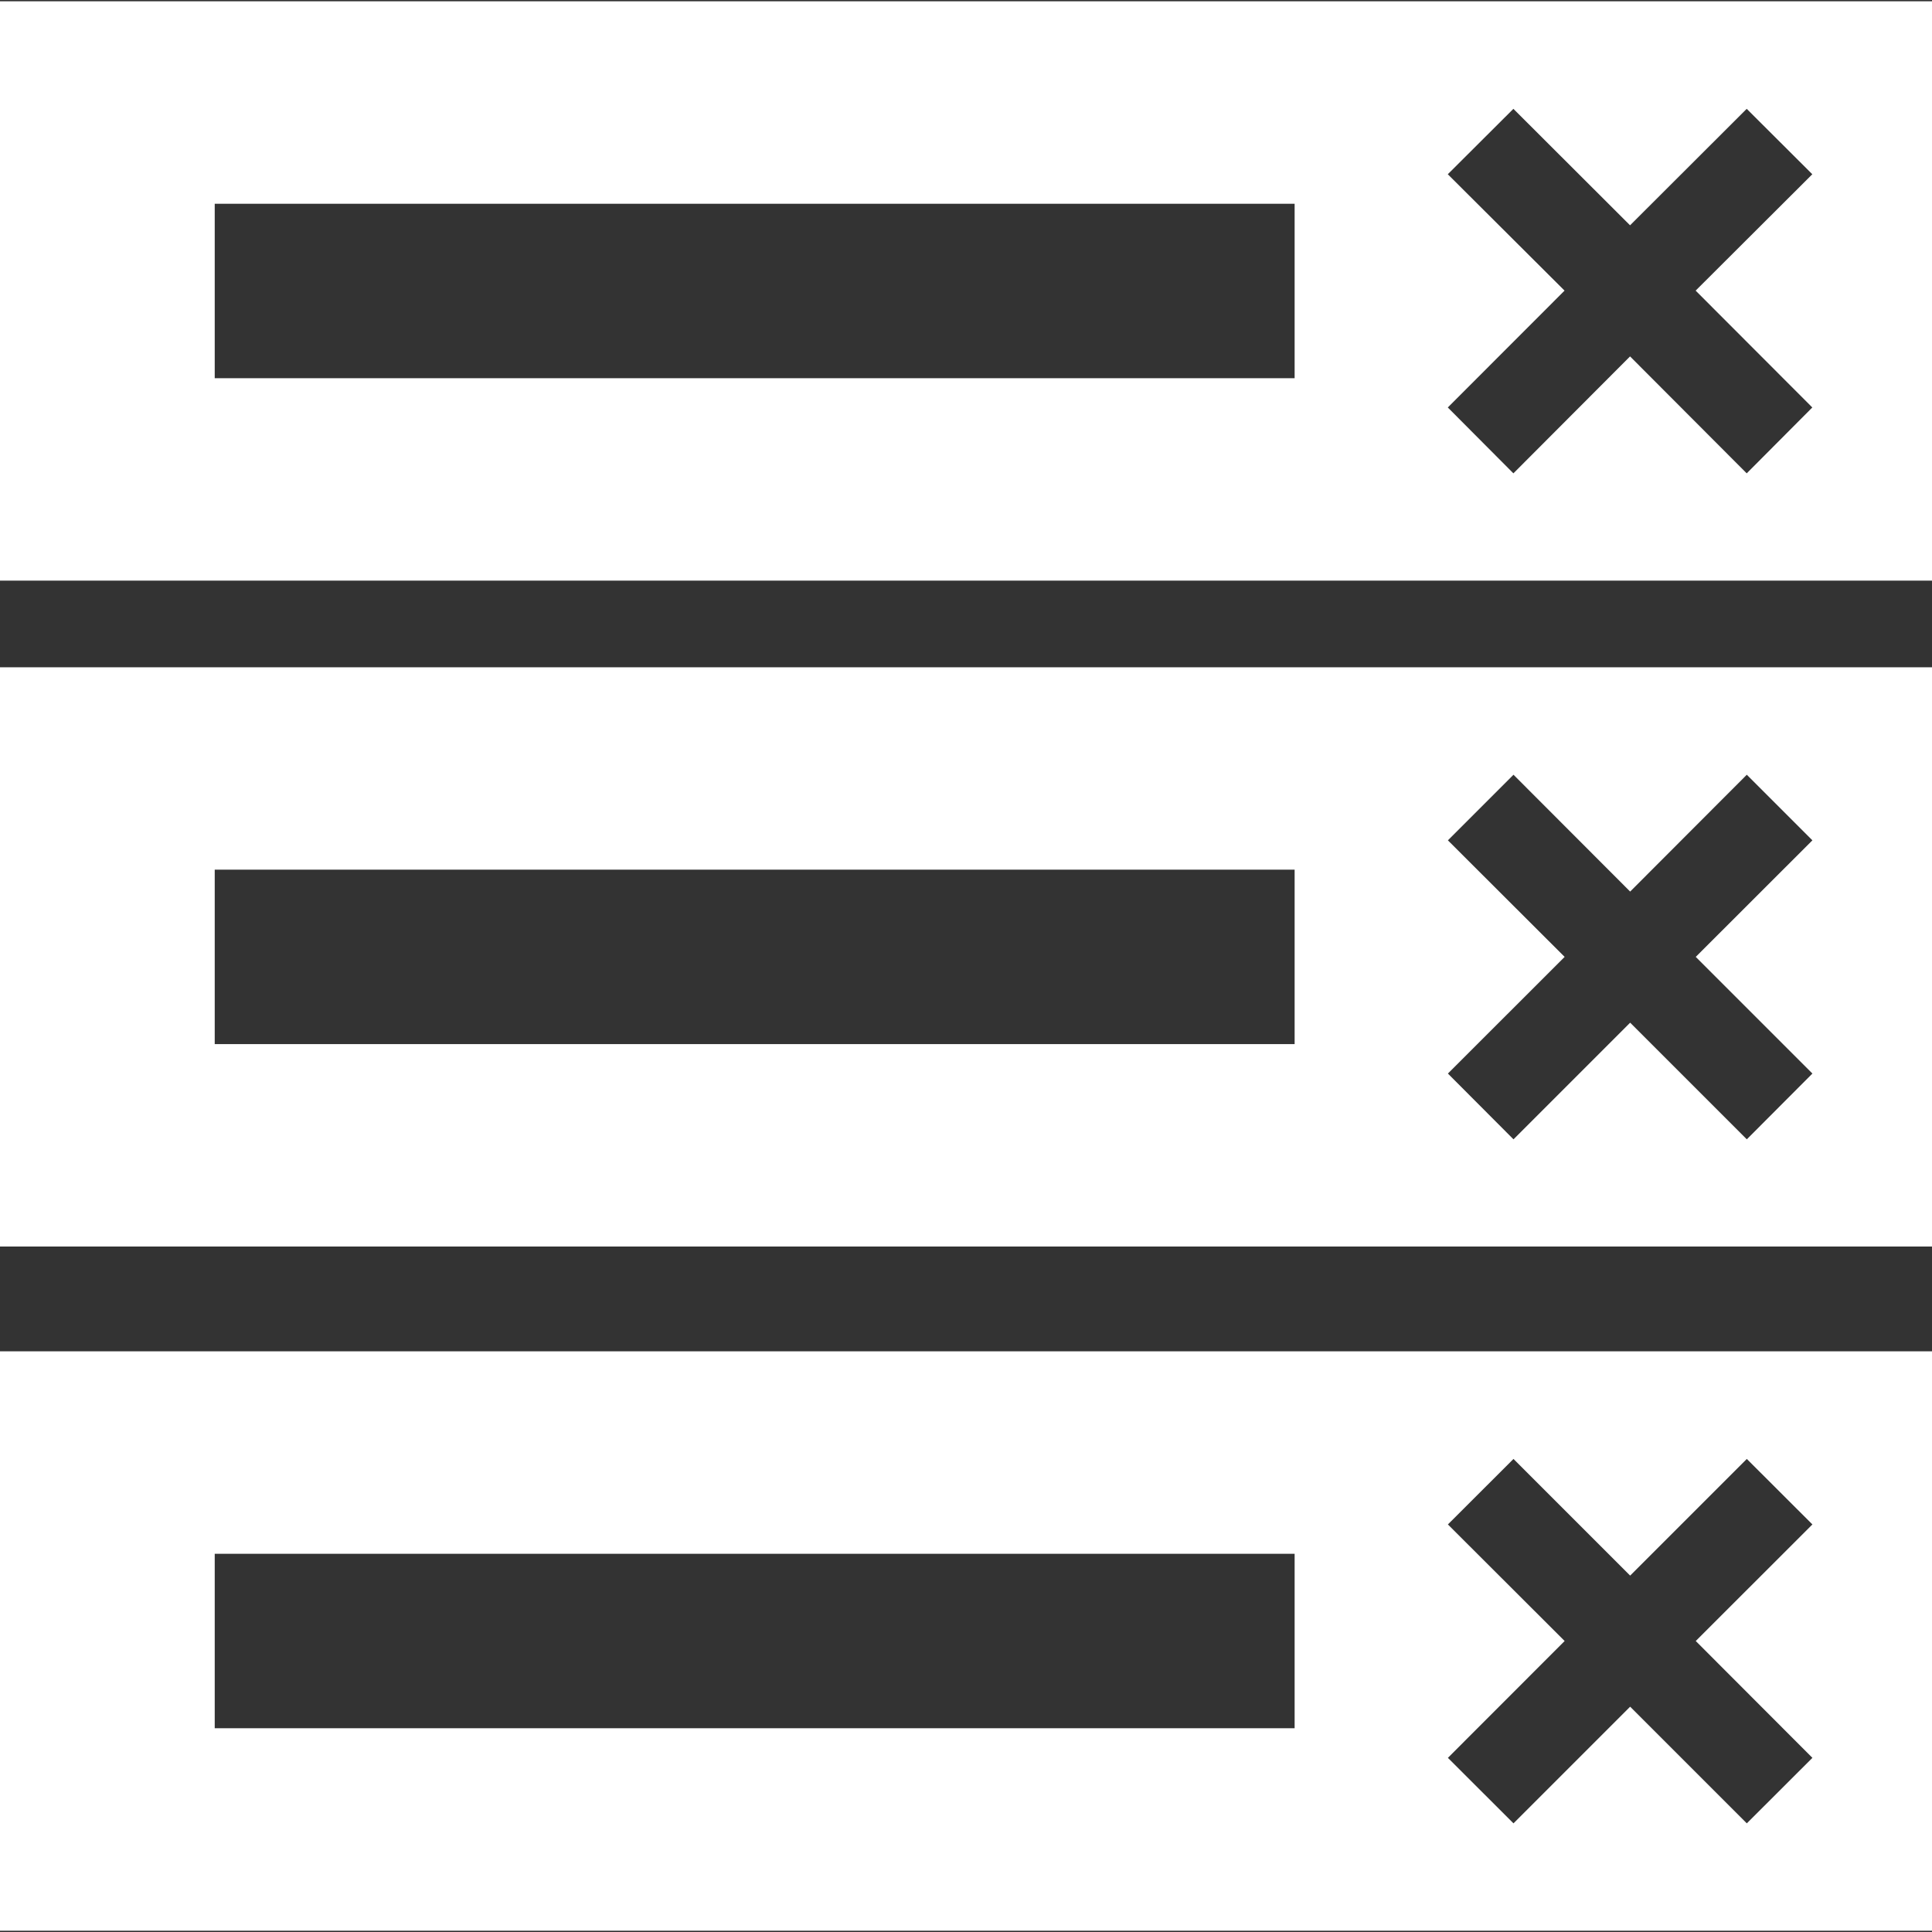 
<svg xmlns="http://www.w3.org/2000/svg" xmlns:xlink="http://www.w3.org/1999/xlink" height="800px" width="800px" version="1.1" id="Capa_1" viewBox="0 0 452.986 452.986" xml:space="preserve">
<rect x="0" y="0" width="452.986" height="452.986" fill="#333333" stroke="none"/>
<g>
	<g>
		<g>
			<path style="fill:#ffffff;" d="M0,0.302v135.831h452.986V0.302H0z M303.544,88.677H50.346V47.779h253.198     C303.544,47.779,303.544,88.677,303.544,88.677z M424.923,95.537l-15.38,15.445l-27.352-27.416l-27.352,27.416l-15.38-15.445     l27.373-27.395l-27.373-27.287l15.38-15.337l27.352,27.309l27.352-27.309l15.38,15.337l-27.352,27.287L424.923,95.537z"/>
			<path style="fill:#ffffff;" d="M0,292.263h452.986v-135.81H0V292.263z M339.481,197.028l15.38-15.38l27.352,27.395l27.352-27.395     l15.38,15.38l-27.352,27.33l27.352,27.352l-15.38,15.423l-27.352-27.352l-27.352,27.352l-15.38-15.423l27.373-27.352     L339.481,197.028z M50.346,203.909h253.198v40.898H50.346V203.909z"/>
			<path style="fill:#ffffff;" d="M0,452.684h452.986V316.832H0V452.684z M339.481,357.428l15.38-15.358l27.352,27.352     l27.352-27.352l15.38,15.358l-27.352,27.33l27.352,27.395l-15.38,15.358l-27.352-27.352l-27.352,27.352l-15.38-15.358     l27.373-27.395L339.481,357.428z M50.346,364.309h253.198v40.898H50.346V364.309z"/>
		</g>
	</g>
	<g>
	</g>
	<g>
	</g>
	<g>
	</g>
	<g>
	</g>
	<g>
	</g>
	<g>
	</g>
	<g>
	</g>
	<g>
	</g>
	<g>
	</g>
	<g>
	</g>
	<g>
	</g>
	<g>
	</g>
	<g>
	</g>
	<g>
	</g>
	<g>
	</g>
</g>
</svg>